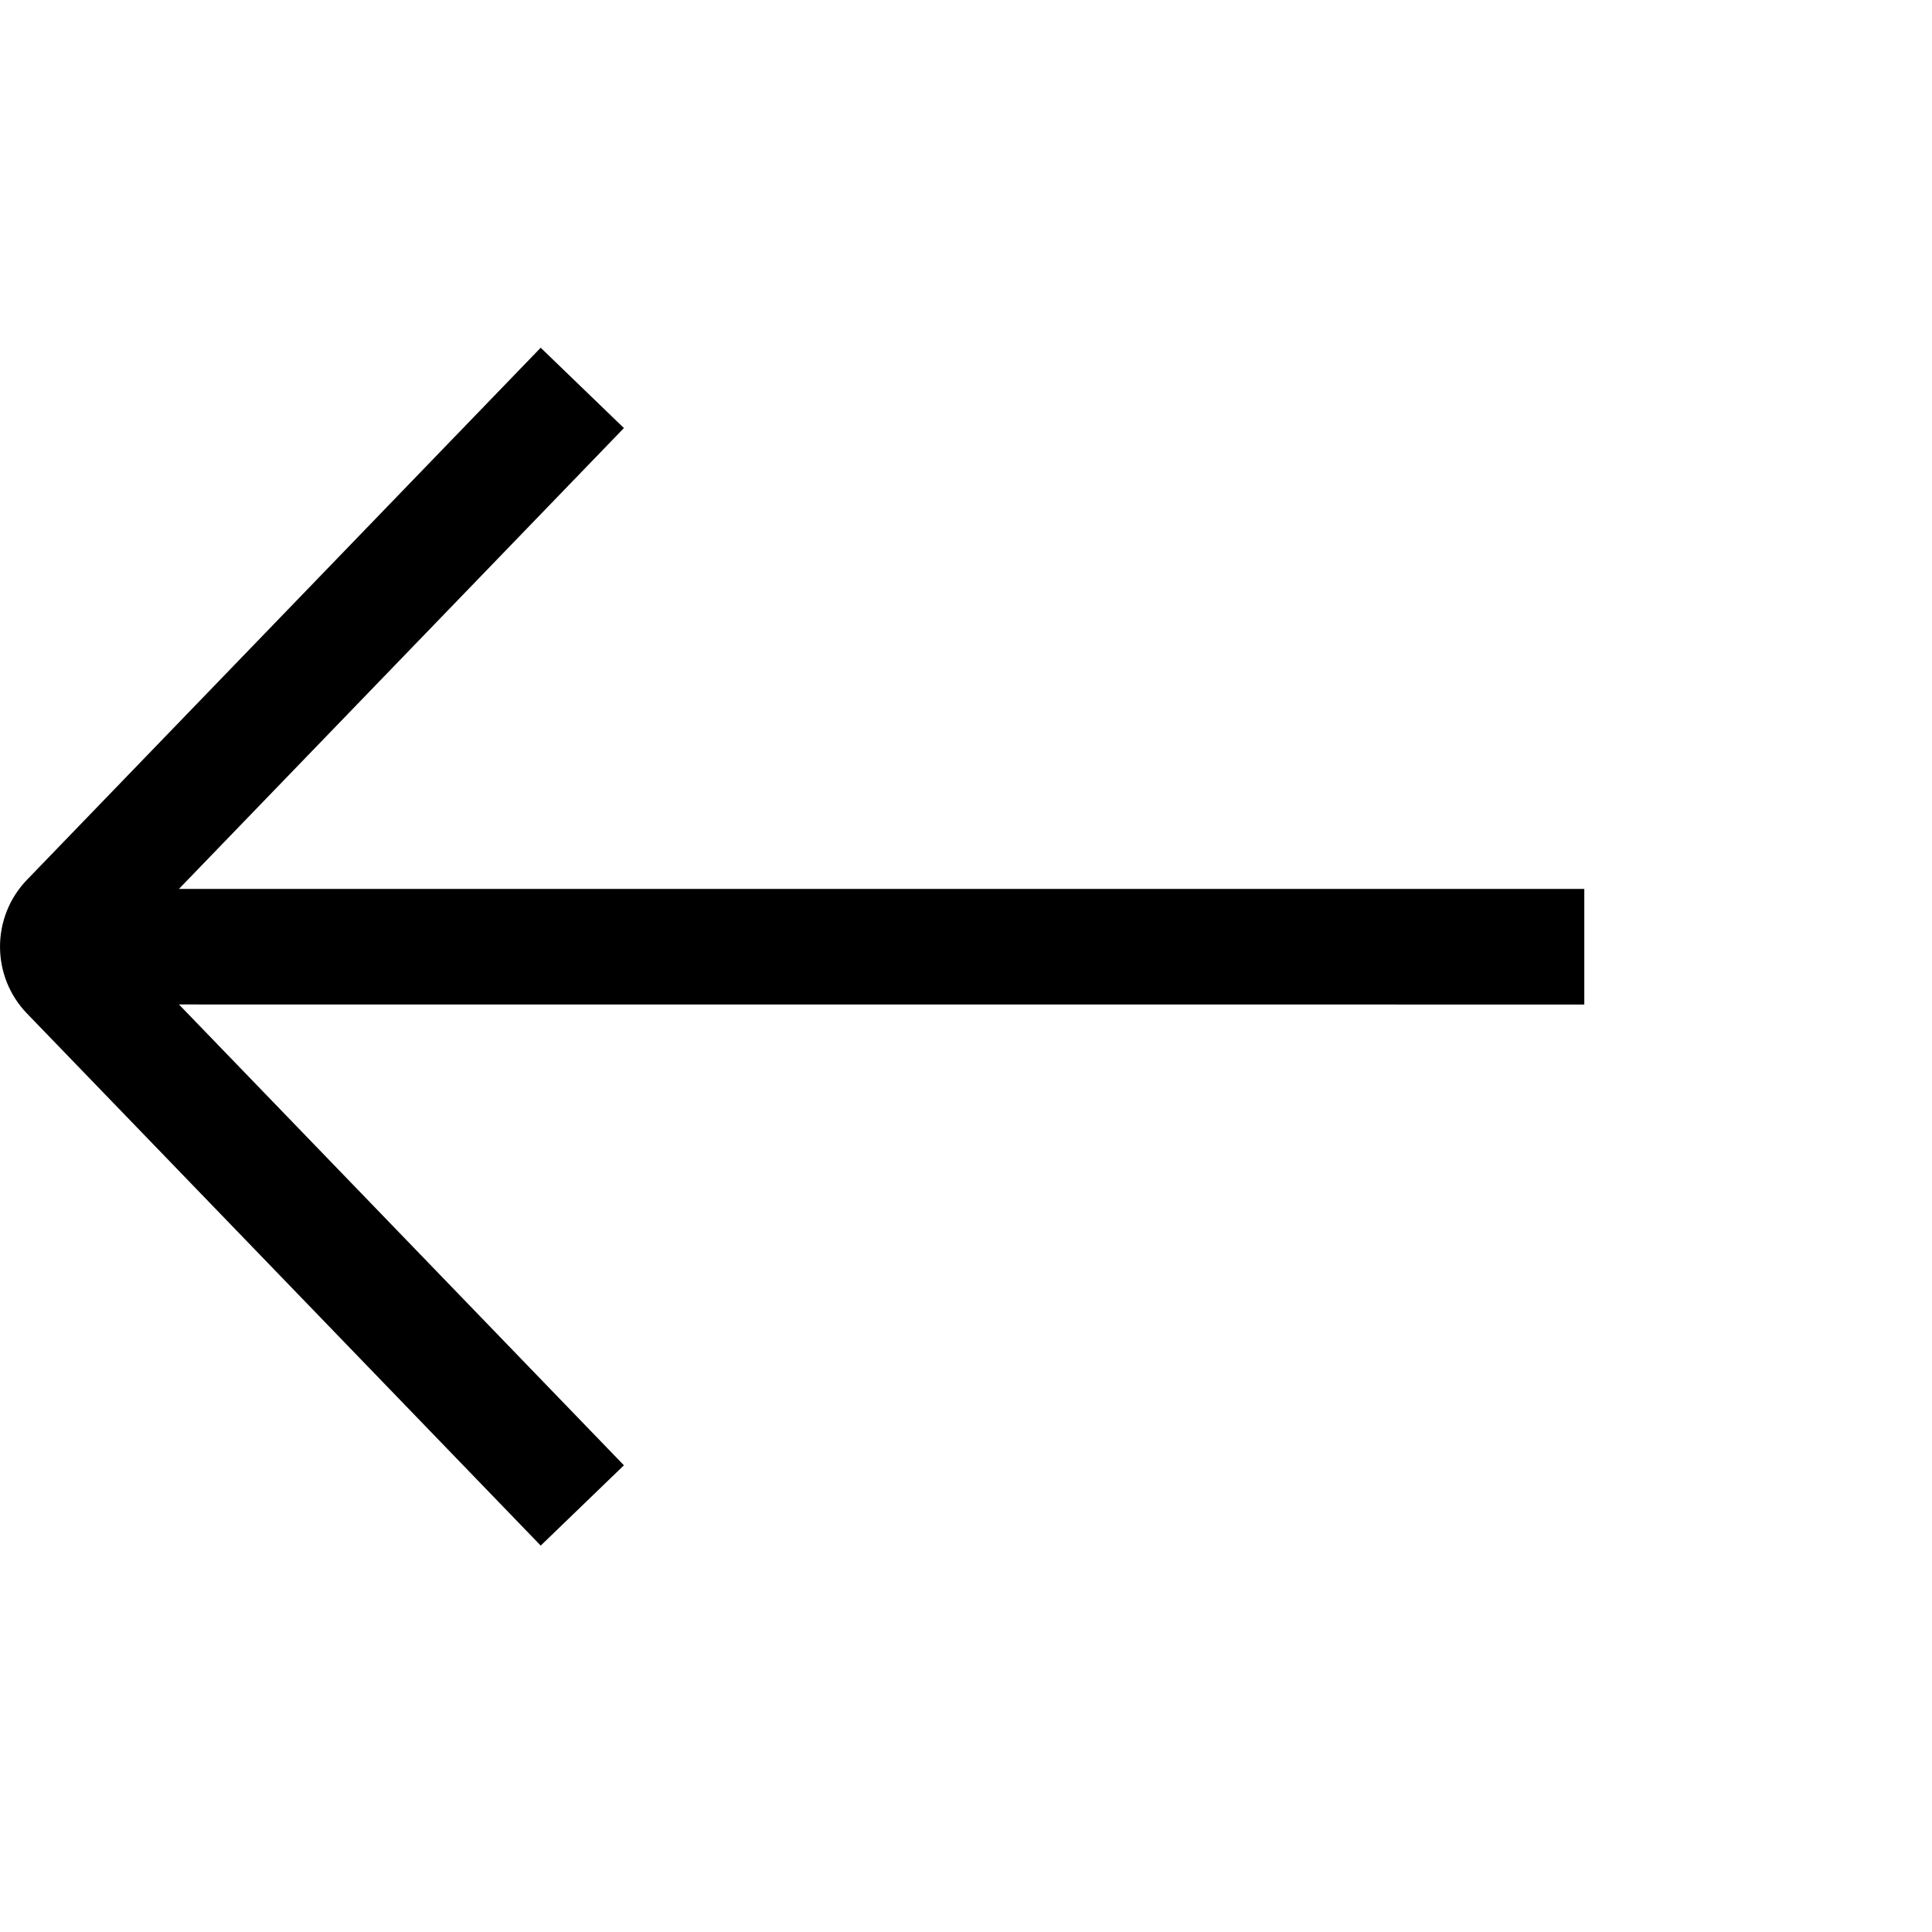 <!-- Generated by IcoMoon.io -->
<svg version="1.1" xmlns="http://www.w3.org/2000/svg" width="32" height="32" viewBox="0 0 32 32">
<title>icon-Navibar-back</title>
<path d="M8.956 5.76l1.378 1.33-7.37 7.633 23.277 0v1.915l-23.277-0.001 7.37 7.633-1.378 1.33-8.508-8.812c-0.597-0.618-0.597-1.598 0-2.217l8.508-8.812z"></path>
</svg>
